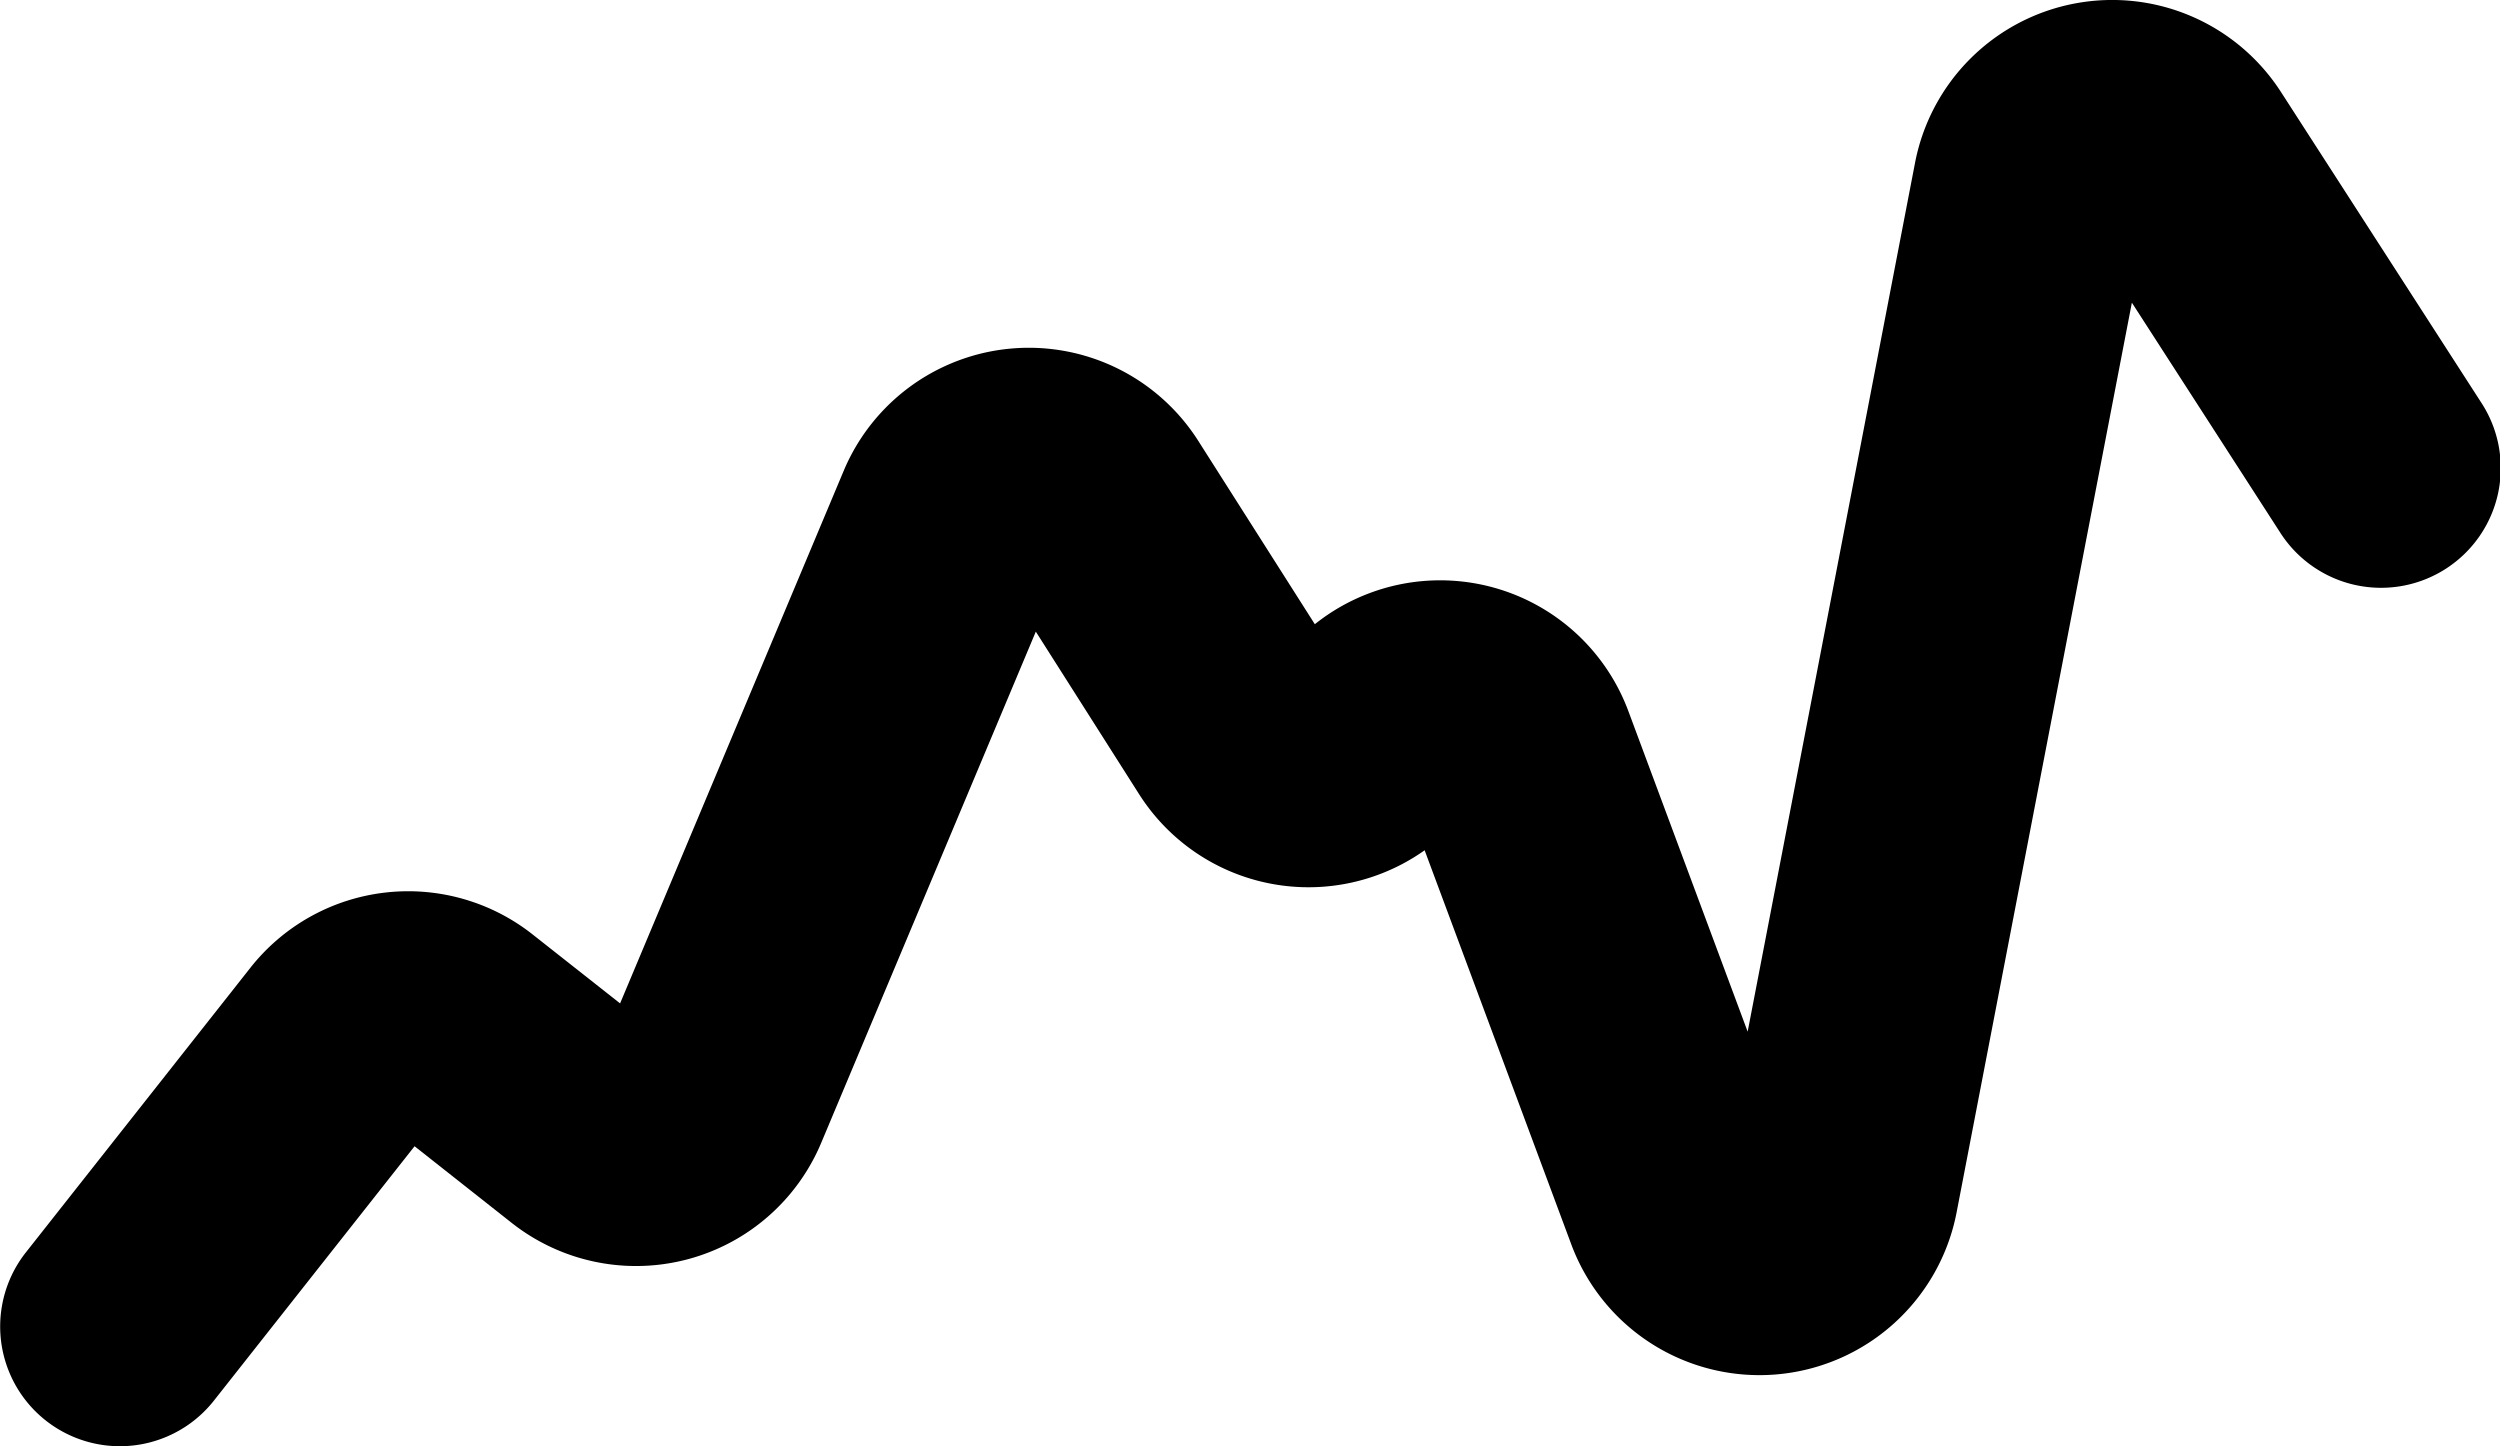 <svg xmlns="http://www.w3.org/2000/svg" xmlns:xlink="http://www.w3.org/1999/xlink" xmlns:svgjs="http://svgjs.com/svgjs" version="1.1" x="0" y="0" style="enable-background:new 0 0 512 512" xml:space="preserve" class="" viewBox="5.89 16.9 52.21 30.2"><g transform="matrix(1,0,0,1,0,0)"><path d="m53.525 18.82a4.193 4.193 0 0 0 -7.641 1.479l-3.496 18.146-2.492-6.696a4.194 4.194 0 0 0 -6.547-1.813l-2.435-3.83a4.193 4.193 0 0 0 -7.404.626l-4.67 11.123-1.829-1.442a4.196 4.196 0 0 0 -5.889.694l-4.691 5.947a2.5 2.5 0 0 0 3.926 3.097l4.191-5.313 2.03 1.602a4.193 4.193 0 0 0 6.461-1.67l4.483-10.679 2.156 3.393a4.192 4.192 0 0 0 5.964 1.173l3.063 8.231a4.193 4.193 0 0 0 8.047-.67l3.66-18.997 3.091 4.791a2.5 2.5 0 1 0 4.201-2.711z" fill="#000000" data-original="#000000" class=""/></g></svg>